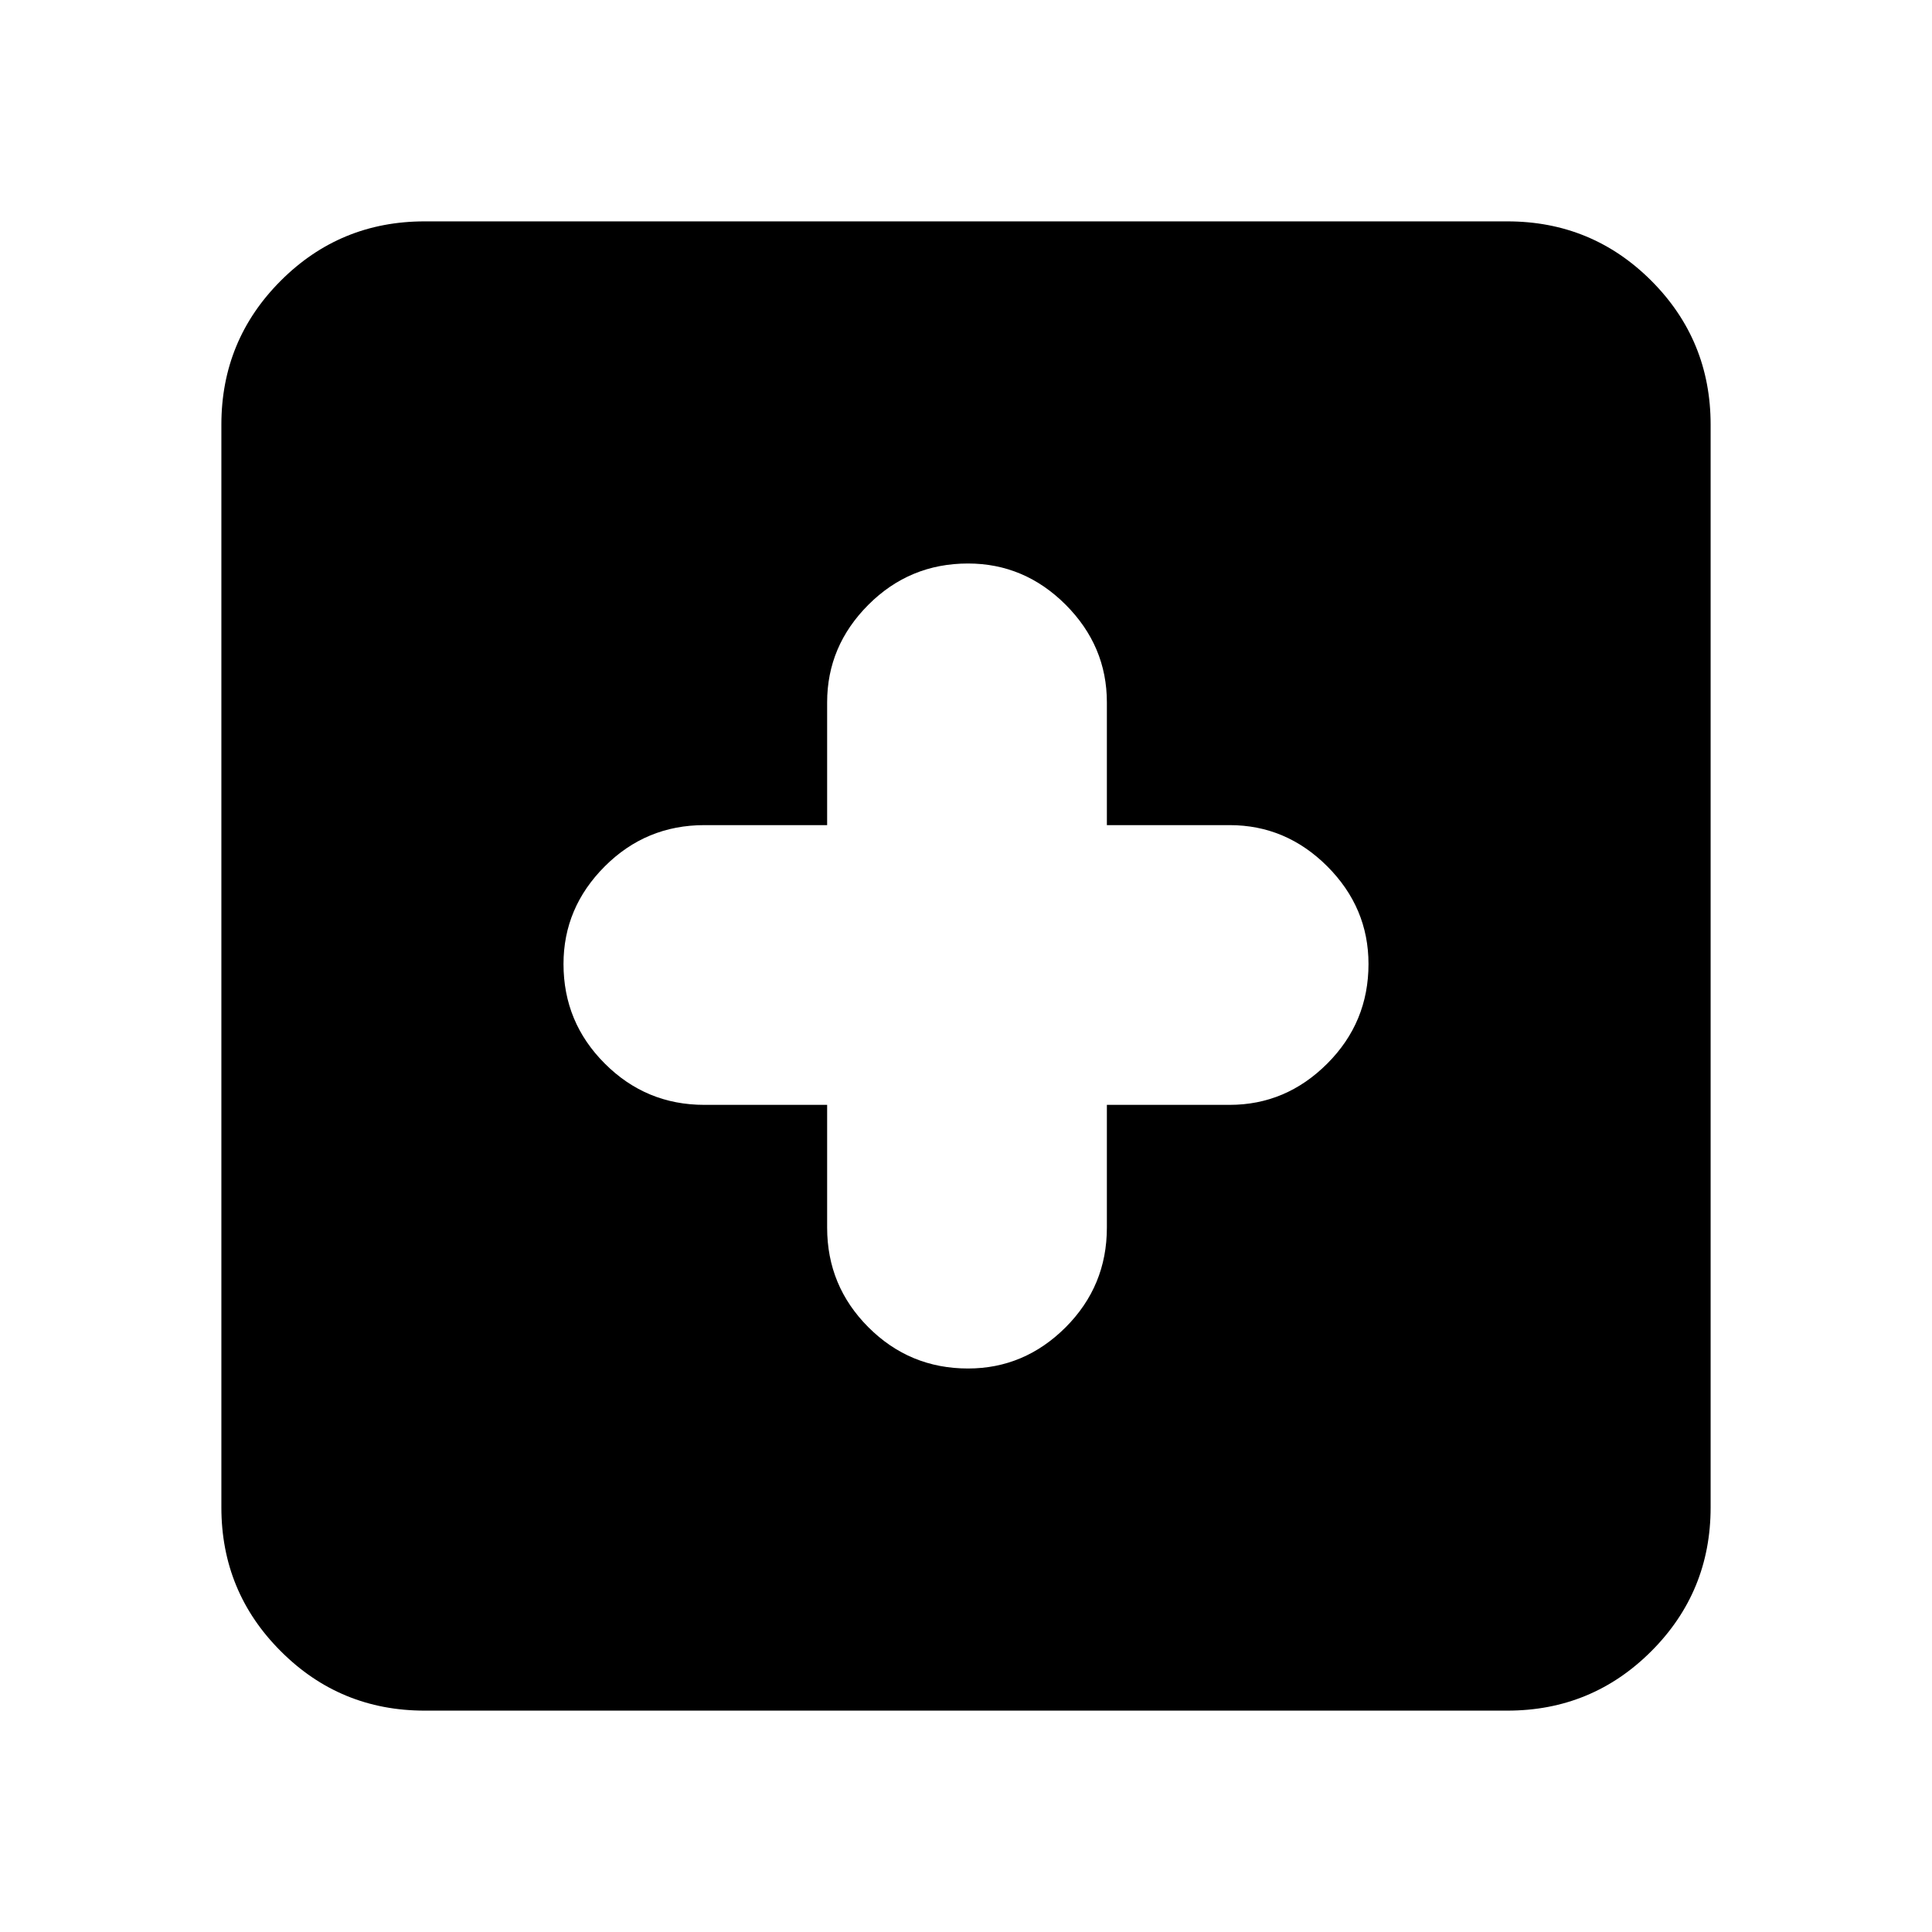 <svg xmlns="http://www.w3.org/2000/svg" height="24" width="24"><path d="M12.025 17Q12.725 17 13.238 16.488Q13.75 15.975 13.75 15.25V13.725H15.275Q15.975 13.725 16.488 13.212Q17 12.7 17 11.975Q17 11.275 16.488 10.762Q15.975 10.25 15.275 10.25H13.75V8.725Q13.75 8.025 13.238 7.512Q12.725 7 12.025 7Q11.3 7 10.788 7.512Q10.275 8.025 10.275 8.725V10.25H8.75Q8.025 10.25 7.513 10.762Q7 11.275 7 11.975Q7 12.7 7.513 13.212Q8.025 13.725 8.75 13.725H10.275V15.25Q10.275 15.975 10.788 16.488Q11.3 17 12.025 17ZM5.275 21.25Q4.225 21.25 3.488 20.512Q2.75 19.775 2.75 18.725V5.275Q2.75 4.225 3.488 3.487Q4.225 2.75 5.275 2.75H18.725Q19.775 2.75 20.513 3.487Q21.25 4.225 21.25 5.275V18.725Q21.25 19.775 20.513 20.512Q19.775 21.25 18.725 21.25Z"/></svg>